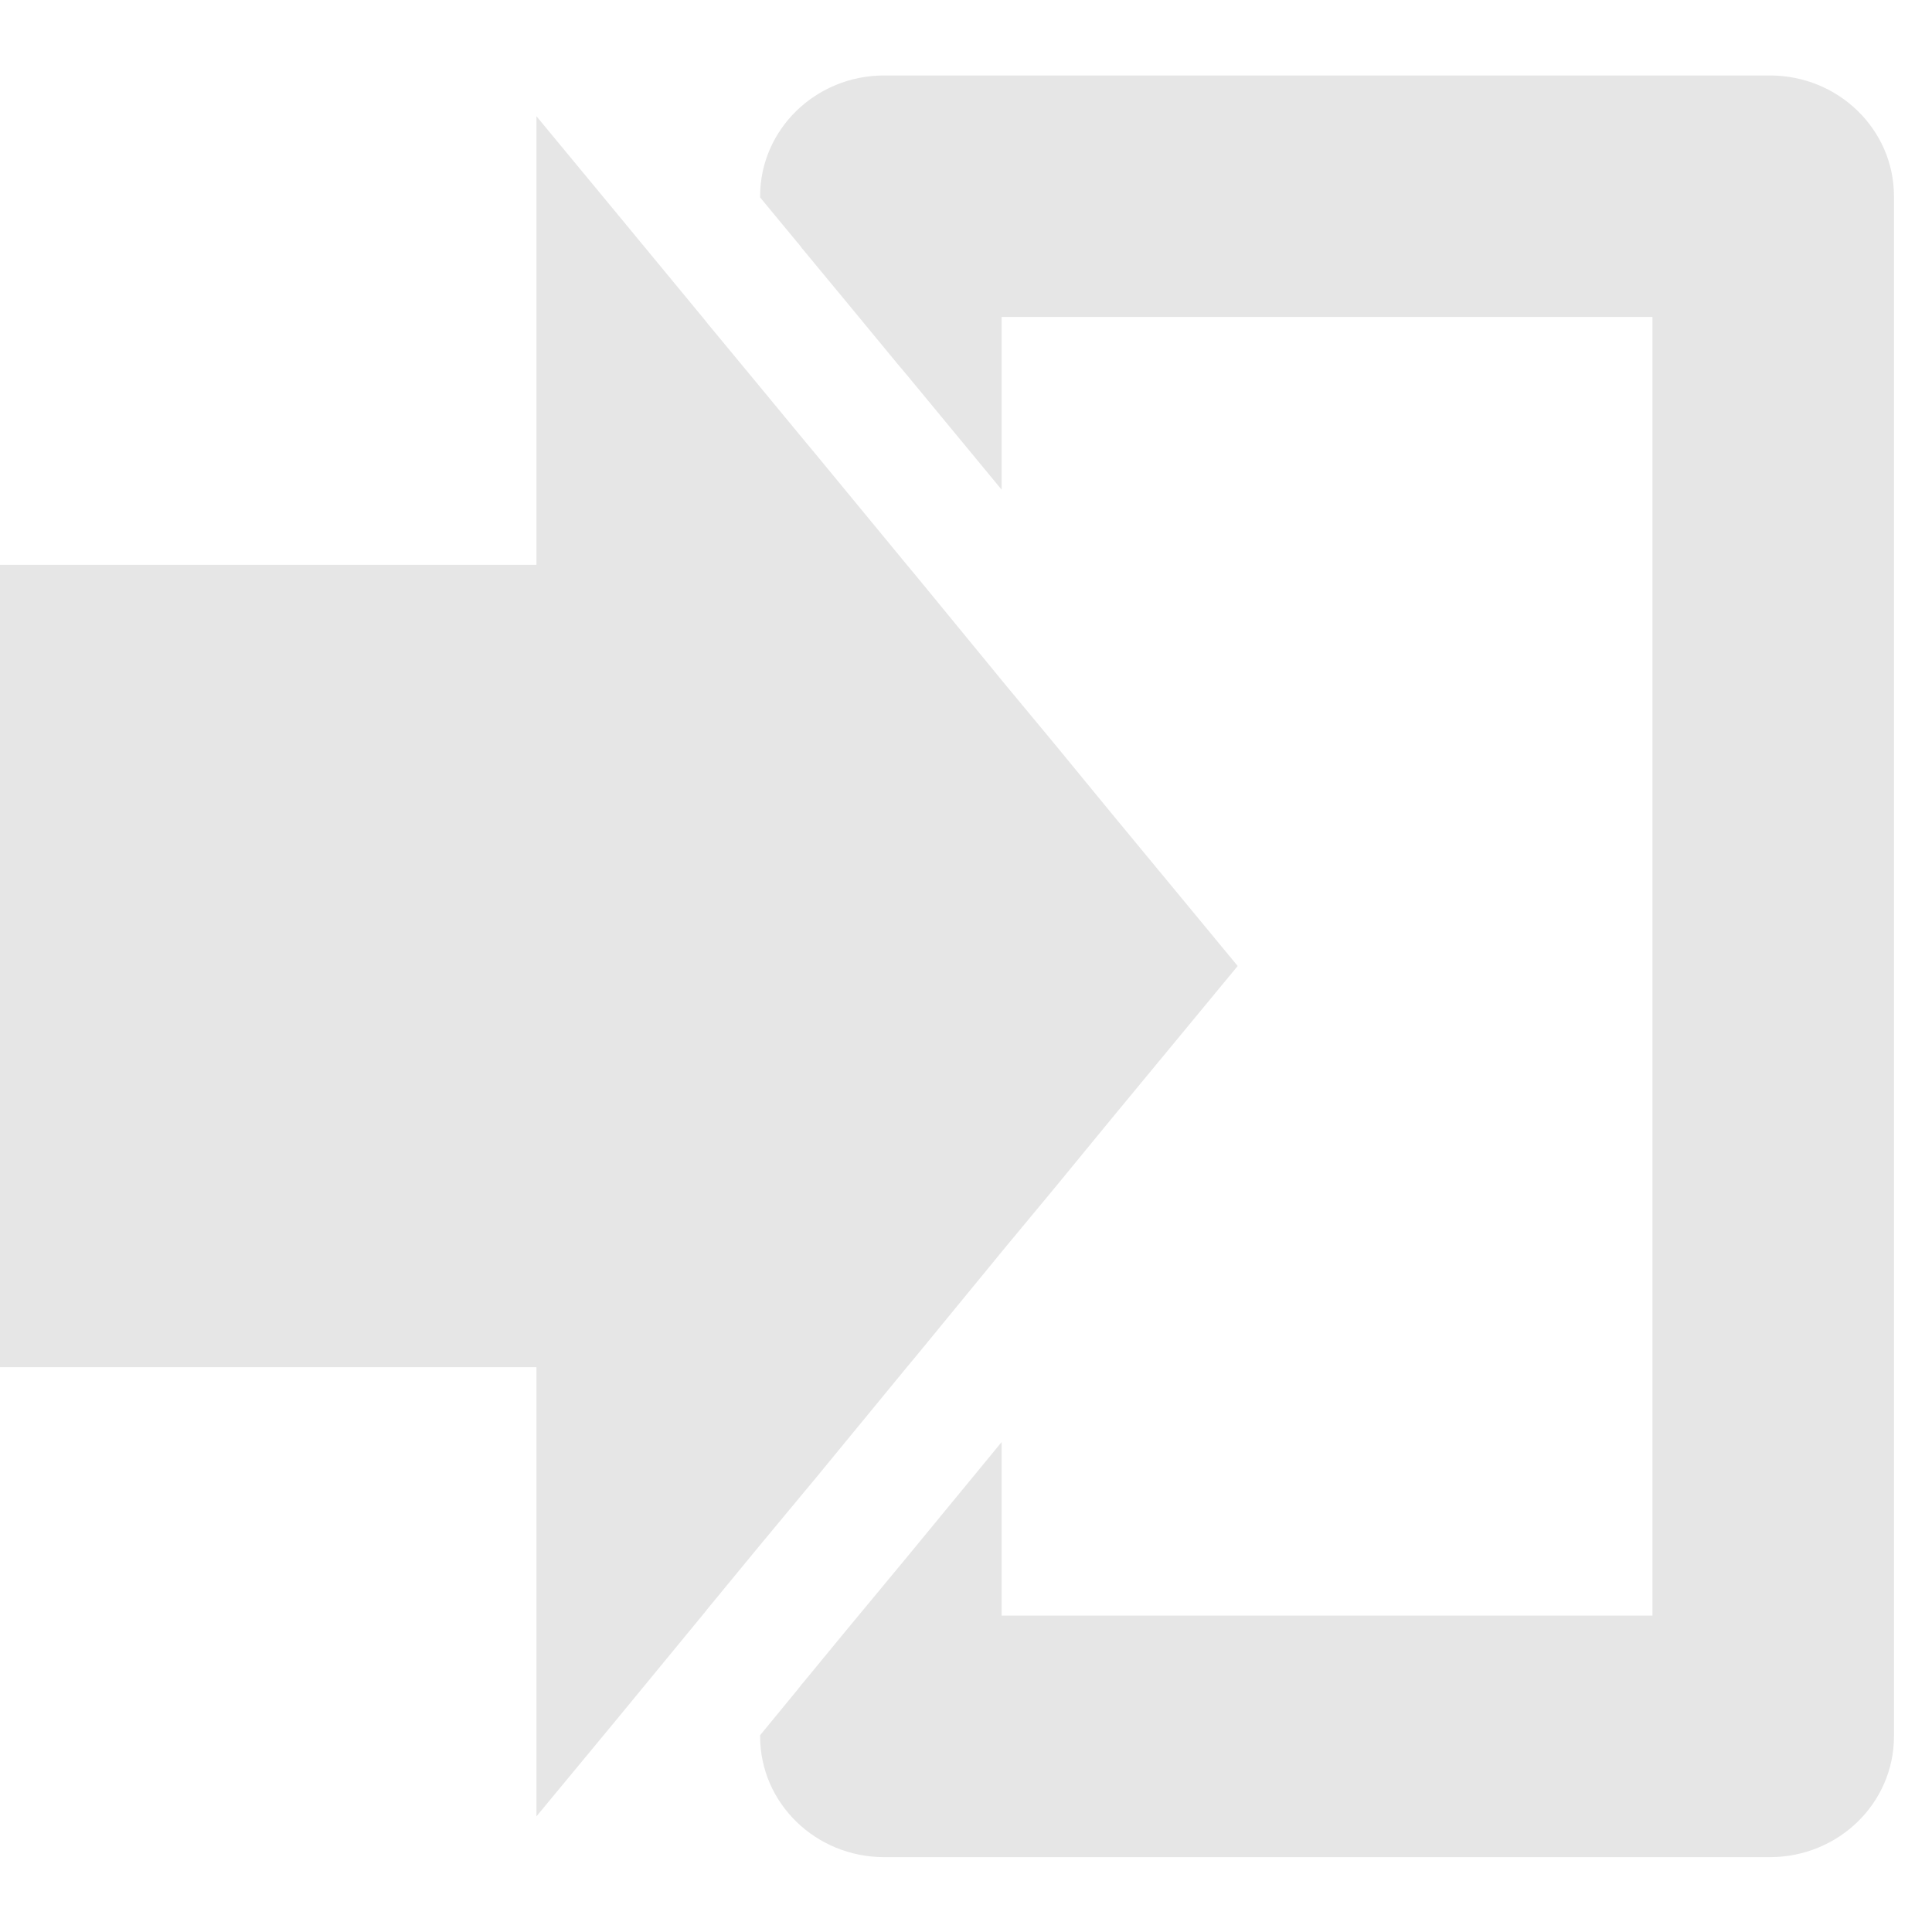 <?xml version="1.0" encoding="utf-8"?>
<!-- Generator: Adobe Illustrator 16.0.3, SVG Export Plug-In . SVG Version: 6.00 Build 0)  -->
<!DOCTYPE svg PUBLIC "-//W3C//DTD SVG 1.1//EN" "http://www.w3.org/Graphics/SVG/1.1/DTD/svg11.dtd">
<svg version="1.1" id="Layer_1" xmlns="http://www.w3.org/2000/svg" xmlns:xlink="http://www.w3.org/1999/xlink" x="0px" y="0px"
	 width="64px" height="64px" viewBox="0 0 64 64" enable-background="new 0 0 64 64" xml:space="preserve">
<g id="Layer_2" display="none">
	<g display="inline">
		<path fill="#E6E6E6" d="M43.389,50.418c-3.318,0-7.088-0.969-9.168-2.355l-1.337-0.893l2.296-7.622l2.4,1.479
			c1.745,1.074,4.021,1.716,6.087,1.716c1.312,0,4.36-0.308,4.36-3.154c0-1.392-0.332-2.581-4.49-4.183
			c-2.344-0.828-9.637-3.414-9.637-10.87c0-6.168,5.16-10.645,12.268-10.645c4.155,0,6.777,1.135,7.971,1.811l1.563,0.884
			l-2.517,7.434l-2.267-1.236c-1.019-0.555-2.694-1.217-4.89-1.217c-2.737,0-3.713,1.295-3.713,2.507
			c0,1.287,0.336,2.261,4.814,3.996c4.354,1.681,9.354,4.471,9.354,11.194C56.488,44.814,52.438,50.418,43.389,50.418z"/>
	</g>
</g>
<path fill="#E6E6E6" d="M58.63,2.5H29.29c-2.27,0-4.11,1.79-4.11,4v0.04l1.24,1.5l0.03,0.03l0.03,0.04l0.09,0.12l0.01,0.01l1.49,1.8
	l1.65,2l0.37,0.44l2.99,3.62l0.1,0.12V10.5H54.74v43.02H33.18v-5.75l-0.09,0.11l-3.02,3.67l-0.34,0.41l-1.65,1.99l-1.49,1.81
	l-0.03,0.03l-0.09,0.12l-0.02,0.02l-0.02,0.03l-1.25,1.521v0.039c0,2.211,1.84,4,4.11,4h29.34c2.271,0,4.11-1.789,4.11-4V6.5
	C62.74,4.29,60.9,2.5,58.63,2.5z"/>
<g id="layer2">
	<g>
		<g>
			<g>
				<g>
					<polygon fill="#E6E6E6" points="41,32 37,36.84 36.58,37.35 34.93,39.36 33.27,41.36 33.18,41.47 30.44,44.81 30,45.34 
						27,48.99 26.65,49.41 25.18,51.18 24.99,51.41 23.5,53.22 23.49,53.23 23.34,53.42 20.32,57.09 17.77,60.17 17.77,45.29 
						-1.5,45.29 -1.5,18.71 17.77,18.71 17.77,3.85 20.31,6.92 23.34,10.59 23.49,10.78 23.5,10.79 24.99,12.59 25.18,12.82 
						26.65,14.6 27,15.02 30,18.66 30.44,19.19 33.18,22.53 33.27,22.64 34.93,24.64 36.58,26.65 37,27.16 					"/>
				</g>
			</g>
		</g>
	</g>
</g>
</svg>
